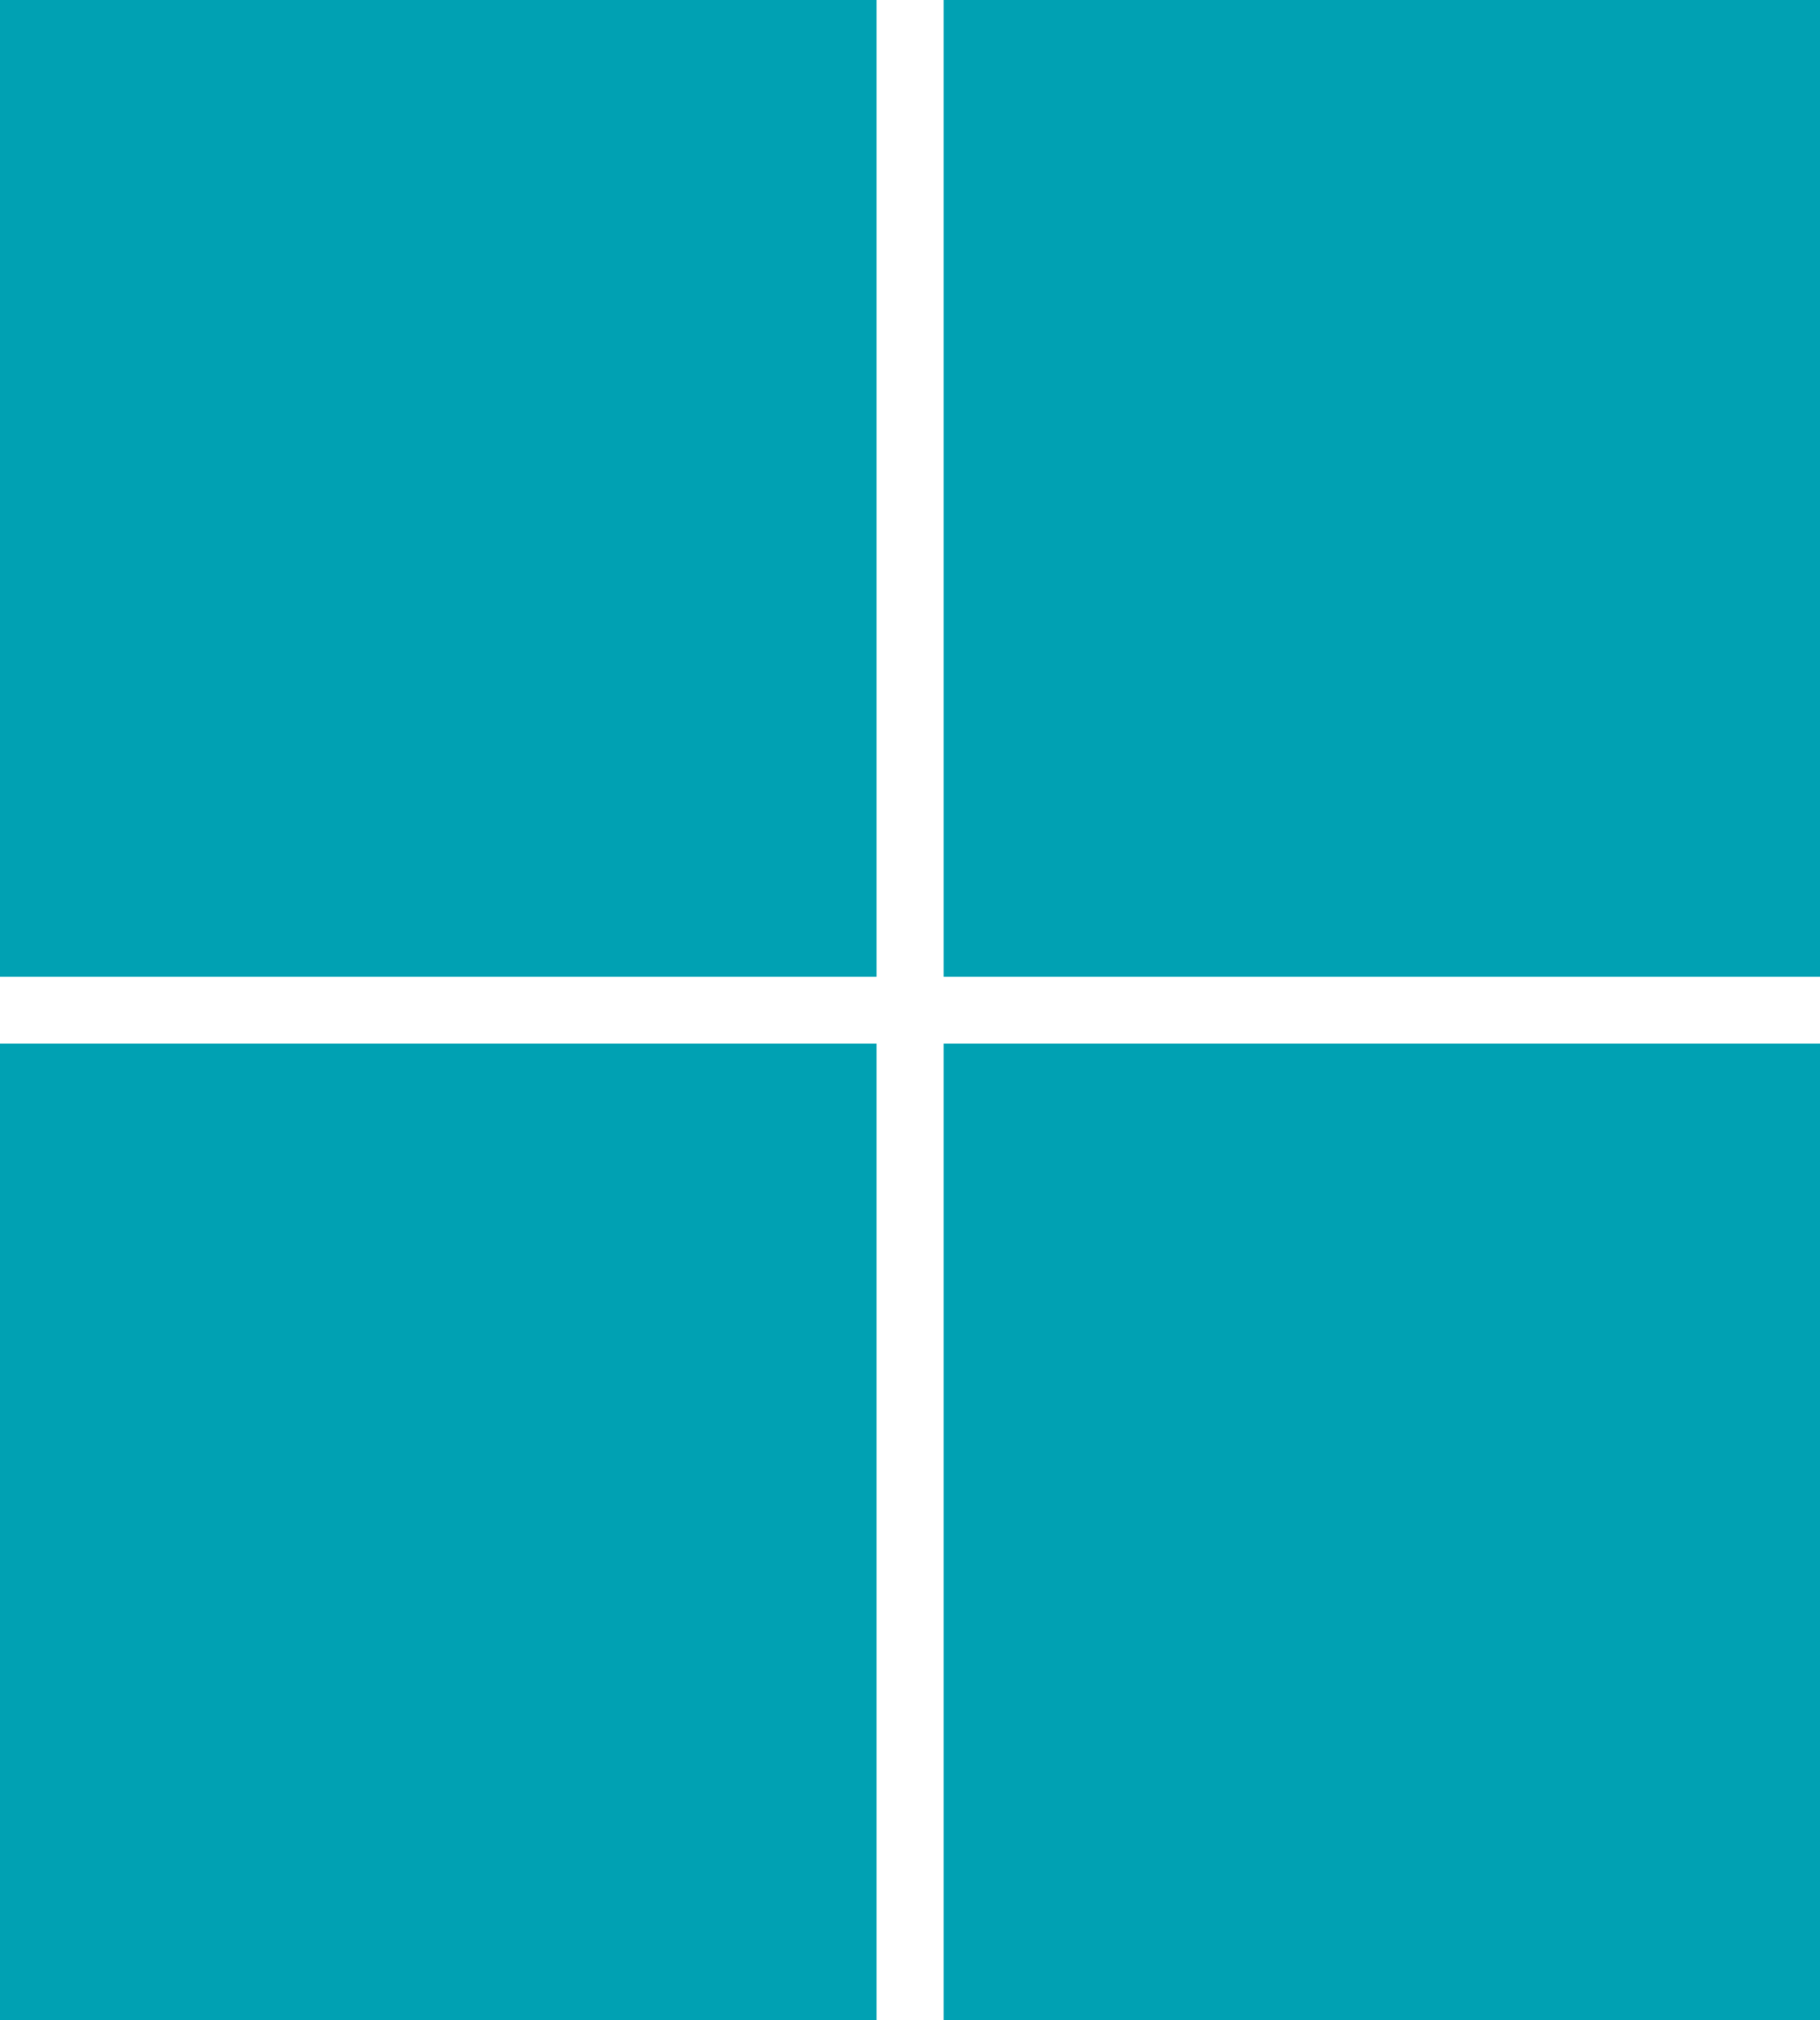 <?xml version="1.0" encoding="UTF-8"?><svg id="Layer_1" xmlns="http://www.w3.org/2000/svg" viewBox="0 0 94.72 105.12"><defs><style>.cls-1{fill:#00a1b3;}</style></defs><rect class="cls-1" x="49.11" width="45.62" height="50.82"/><rect class="cls-1" width="45.62" height="50.82"/><rect class="cls-1" x="49.11" y="54.3" width="45.62" height="50.82"/><rect class="cls-1" y="54.3" width="45.62" height="50.82"/></svg>
